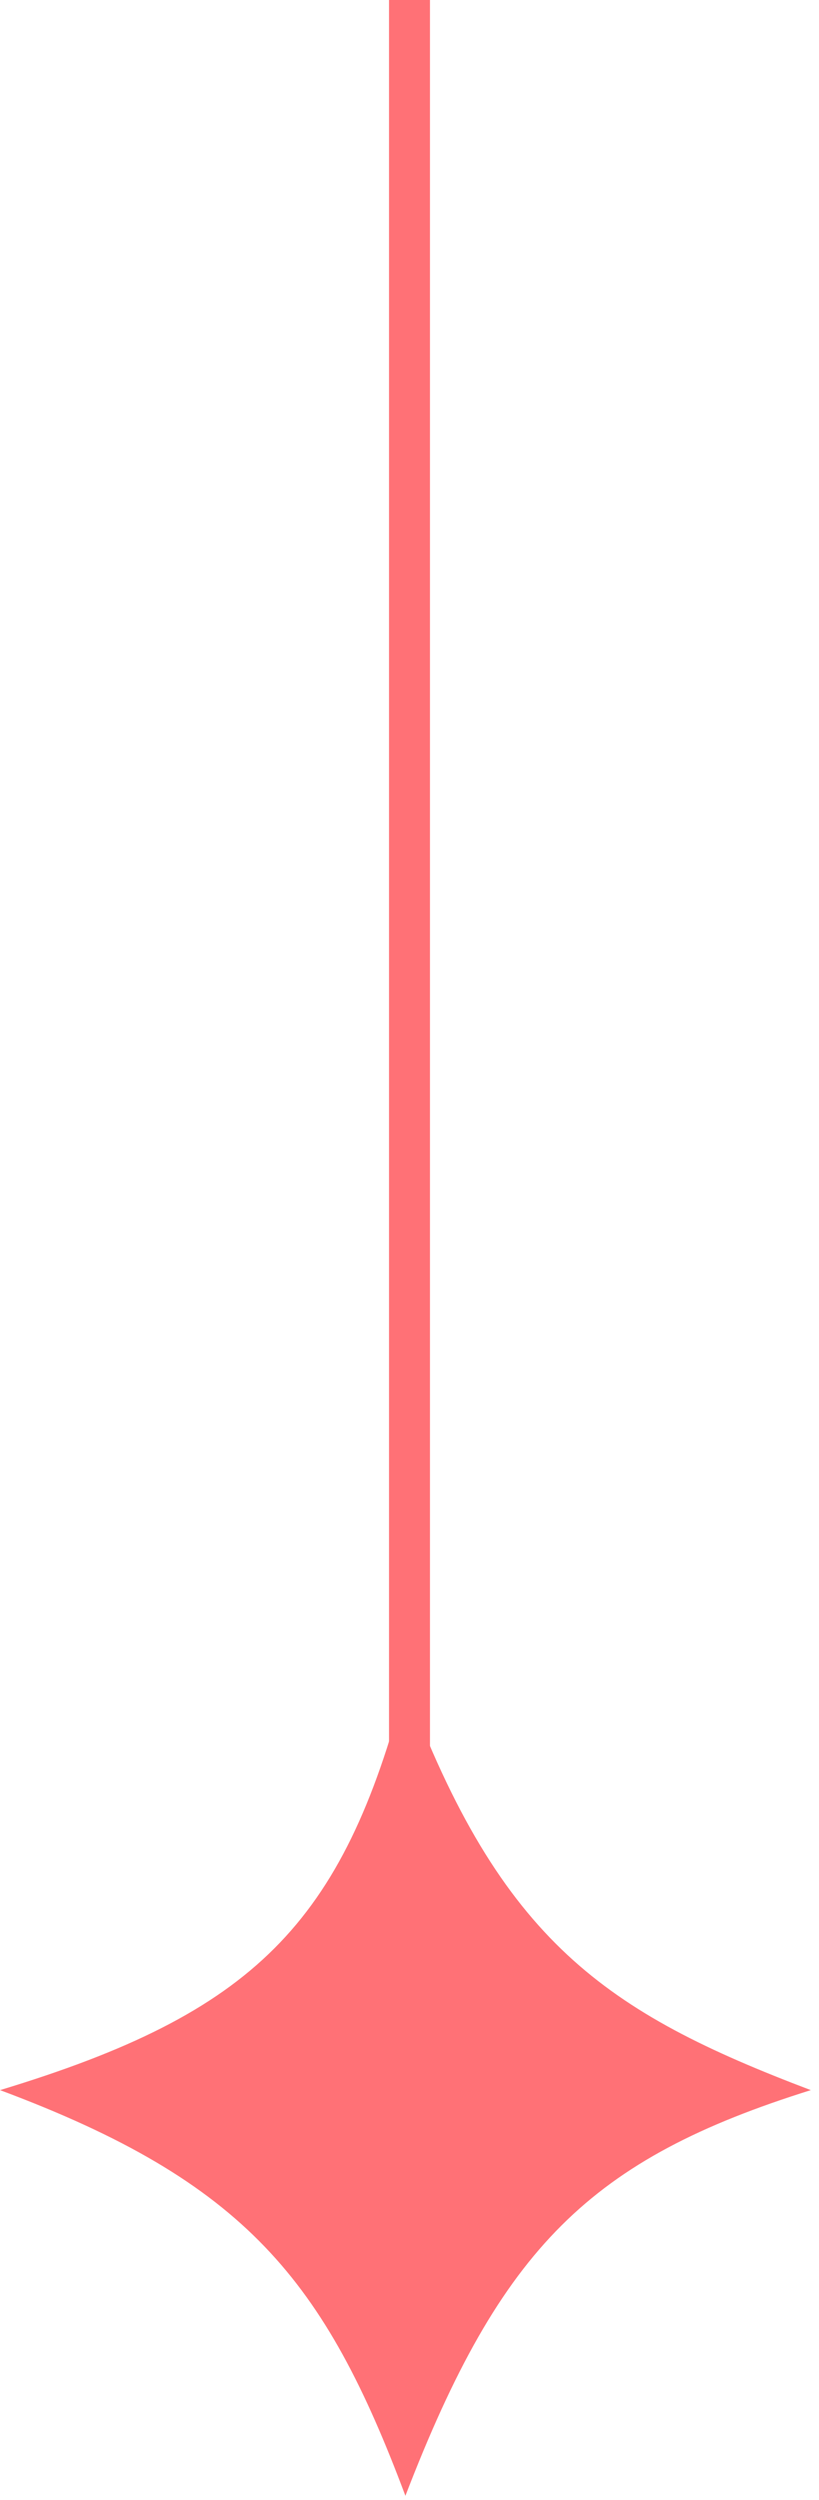 <svg width="20" height="61" viewBox="0 0 20 61" fill="none" xmlns="http://www.w3.org/2000/svg">
<path d="M10 51L10 2.14577e-06" stroke="#FF7176"/>
<path d="M9.9 60.898C7.931 55.647 6.006 53.239 0.001 50.999C6.198 49.12 8.367 46.955 9.9 41.099C12.232 47.383 14.803 49.104 19.8 50.999C14.431 52.68 12.242 54.817 9.9 60.898Z" fill="#FF7176"/>
</svg>
